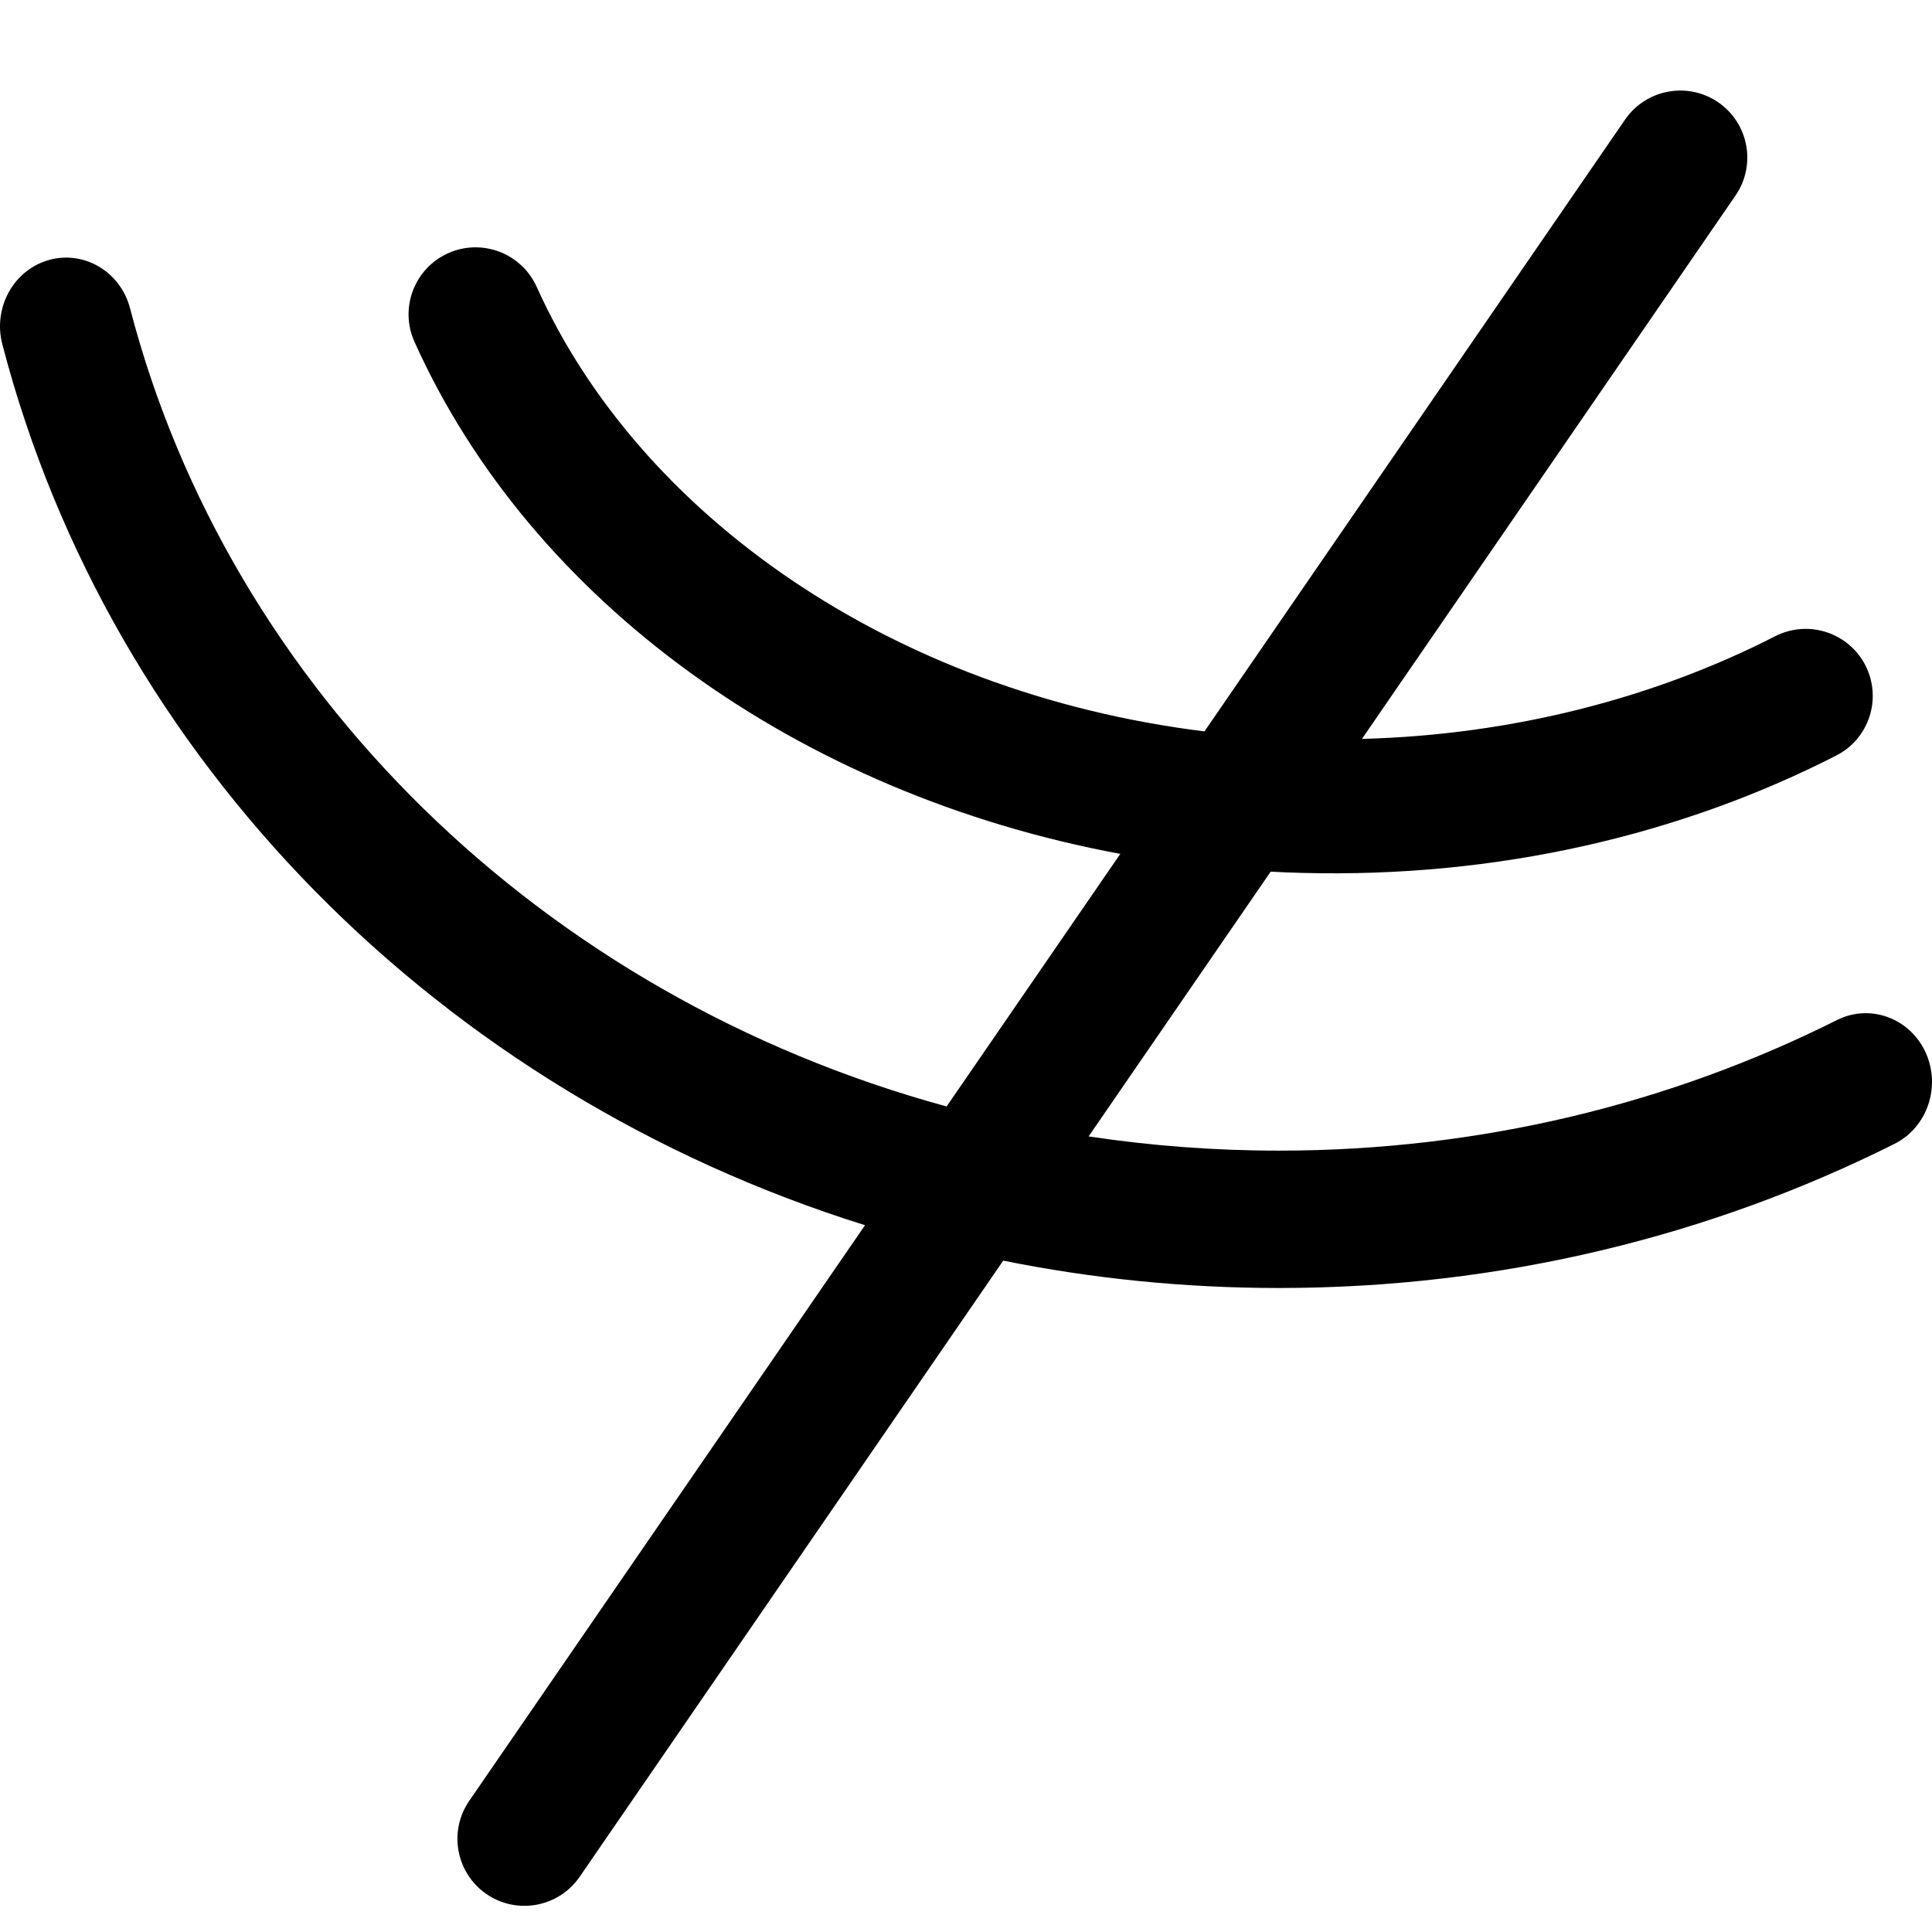 <svg width="30" height="30" viewBox="0 0 30 30" fill="none" xmlns="http://www.w3.org/2000/svg">
<g clip-path="url(#clip0)">
<path fill-rule="evenodd" clip-rule="evenodd" d="M26.949 3.036C27.274 2.563 27.155 1.915 26.681 1.589C26.208 1.264 25.56 1.384 25.234 1.857L18.703 11.357C13.824 10.752 9.919 7.979 8.334 4.455C8.098 3.931 7.482 3.697 6.958 3.932C6.434 4.168 6.2 4.784 6.436 5.308C8.243 9.326 12.379 12.328 17.396 13.259L14.699 17.181C8.41 15.466 3.557 10.697 2.02 4.789C1.872 4.22 1.308 3.884 0.76 4.037C0.212 4.191 -0.112 4.776 0.036 5.345C1.722 11.827 6.851 16.966 13.432 19.025L7.286 27.964C6.961 28.437 7.081 29.085 7.554 29.411C8.027 29.736 8.675 29.616 9.001 29.143L15.578 19.575C16.96 19.854 18.392 20 19.858 20C23.308 20 26.563 19.192 29.419 17.761C29.93 17.504 30.144 16.867 29.898 16.336C29.651 15.806 29.036 15.583 28.525 15.839C25.948 17.131 22.998 17.867 19.858 17.867C18.852 17.867 17.865 17.791 16.904 17.646L19.731 13.535C19.889 13.544 20.047 13.55 20.206 13.554C23.243 13.637 26.1 12.966 28.513 11.732C29.025 11.471 29.227 10.844 28.966 10.332C28.704 9.821 28.078 9.618 27.566 9.879C25.702 10.832 23.508 11.41 21.148 11.474L26.949 3.036Z" fill="black"/>
</g>
</svg>
